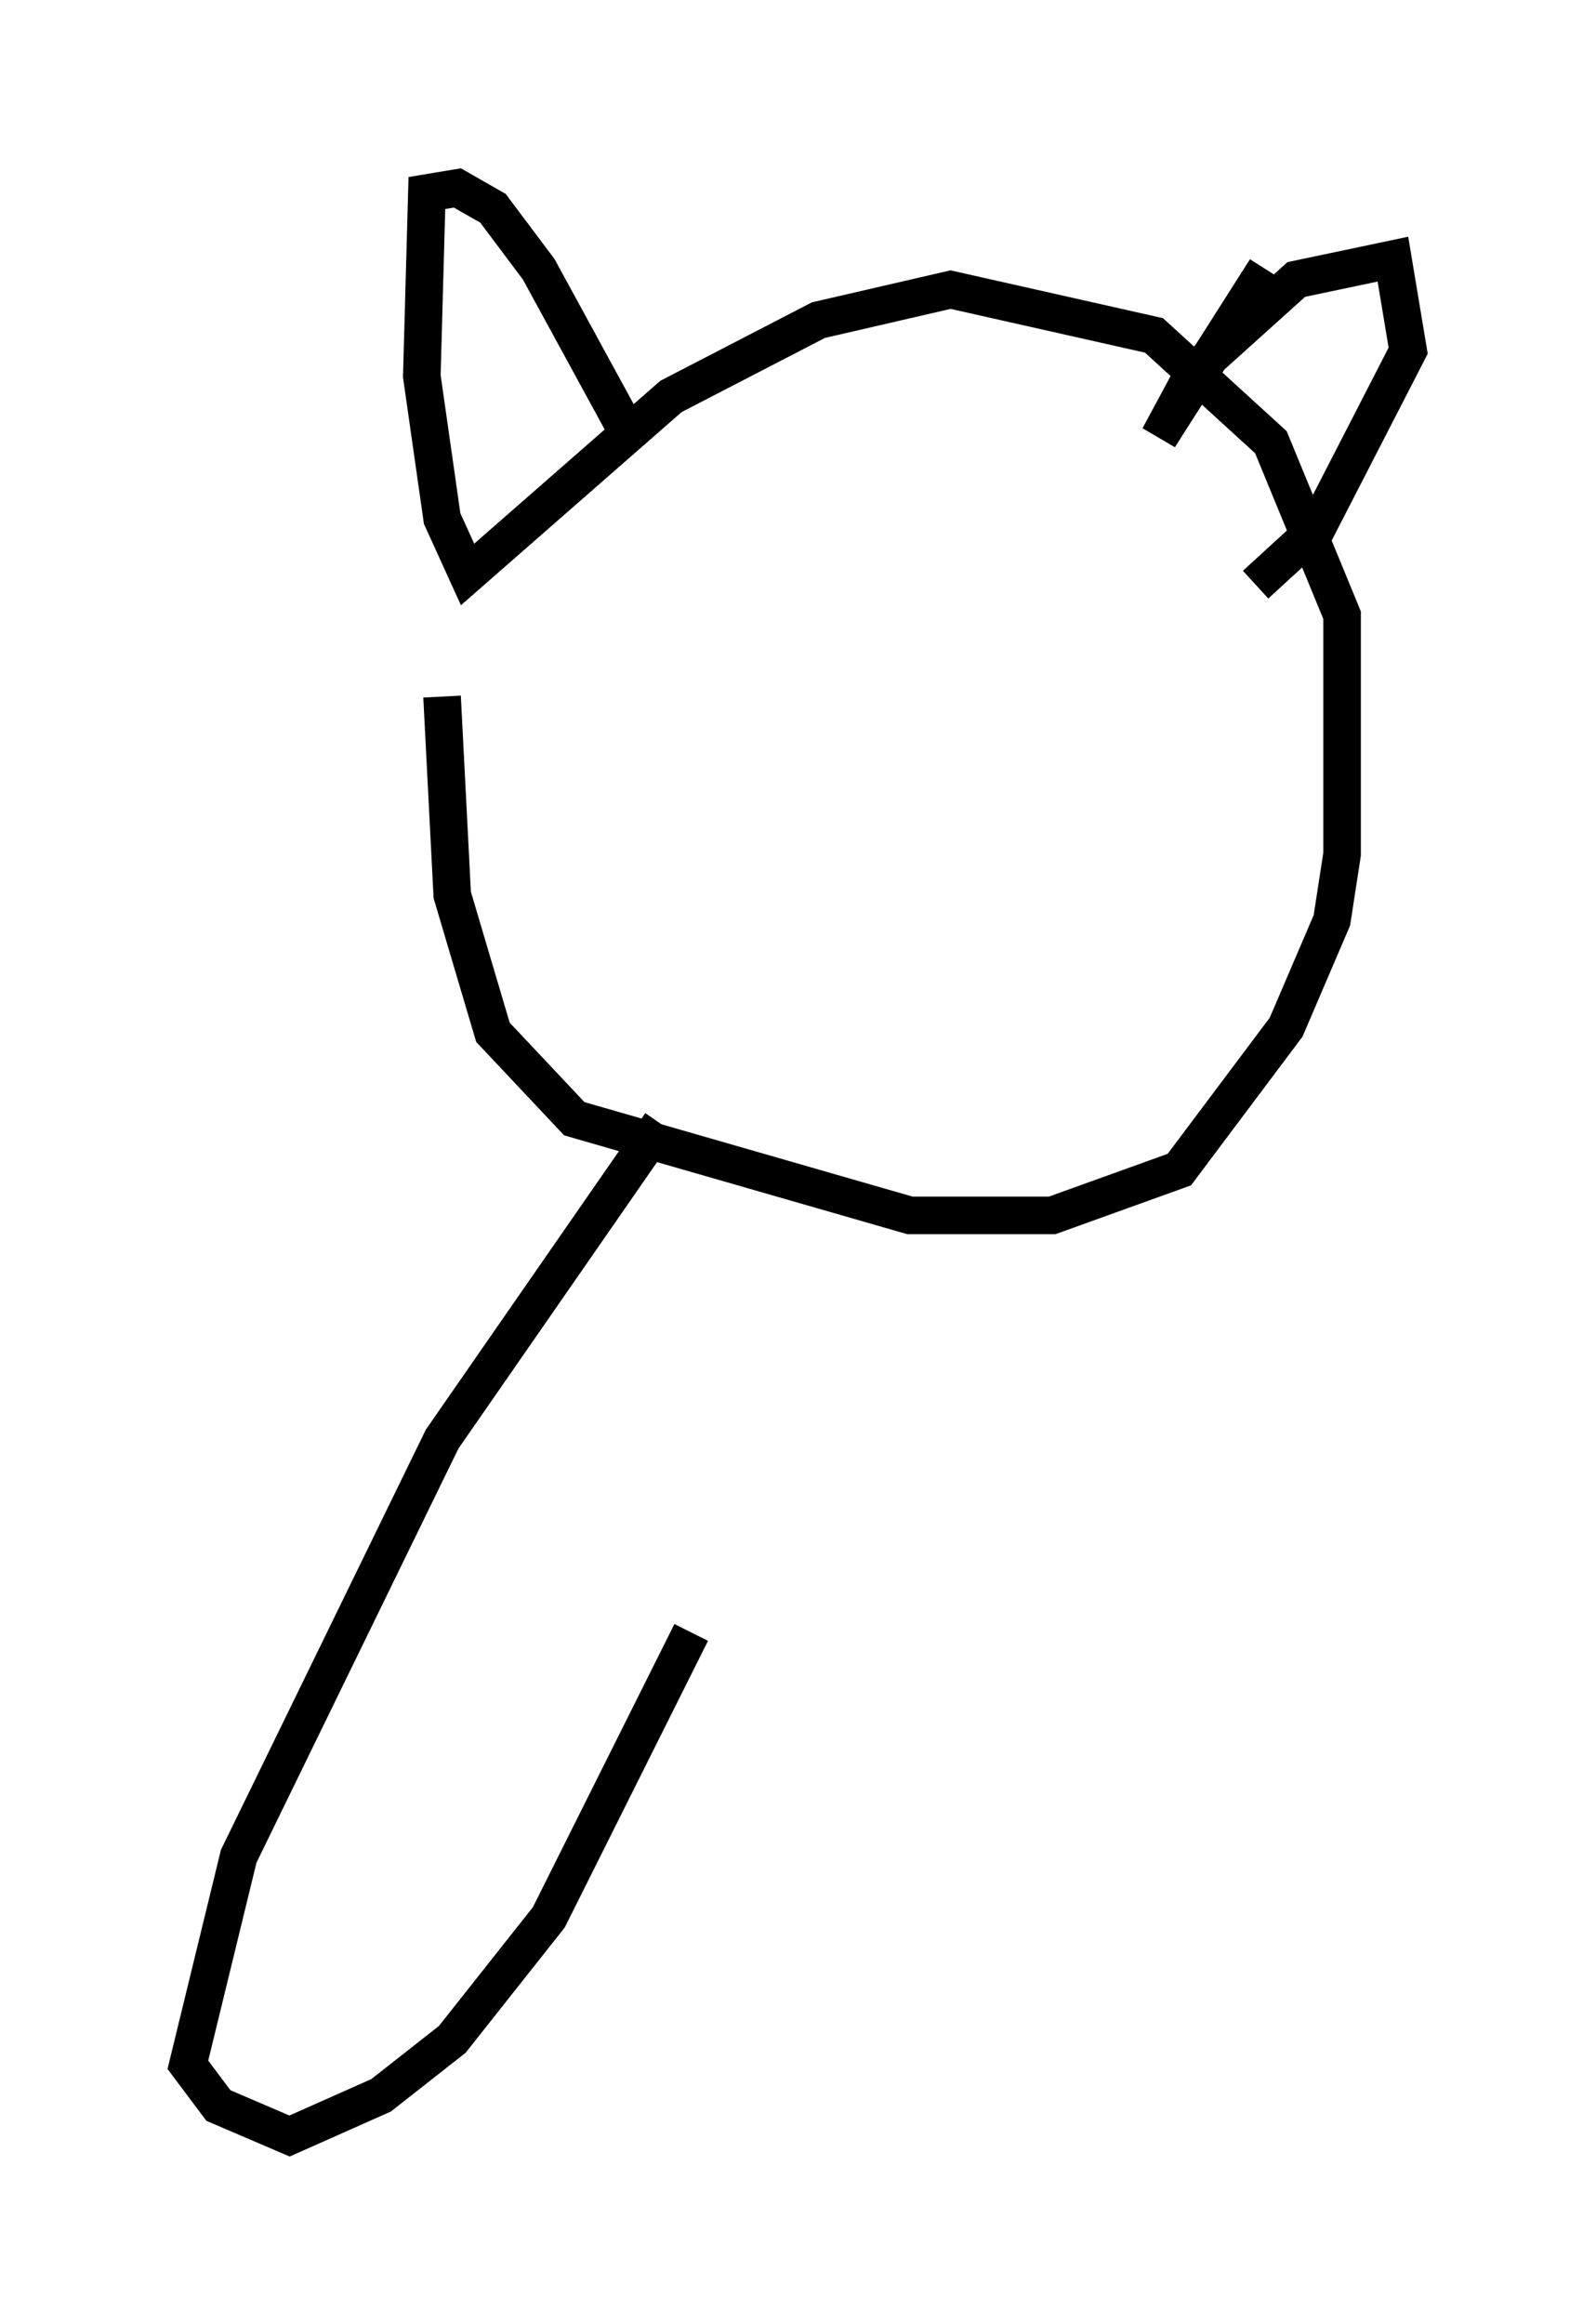 <?xml version="1.0" encoding="utf-8" ?>
<svg baseProfile="full" height="61.826" version="1.1" width="42.476" xmlns="http://www.w3.org/2000/svg" xmlns:ev="http://www.w3.org/2001/xml-events" xmlns:xlink="http://www.w3.org/1999/xlink"><defs /><rect fill="white" height="61.826" width="42.476" x="0" y="0" /><path d="M12.848, 14.743 m-1.083, 3.789 l0.271, 5.277 1.083, 3.654 l2.165, 2.3 8.931, 2.571 l3.789, 0.0 3.383, -1.218 l2.842, -3.789 1.218, -2.842 l0.271, -1.759 0.0, -6.36 l-1.894, -4.601 -3.112, -2.842 l-5.413, -1.218 -3.518, 0.812 l-3.924, 2.03 -5.413, 4.736 l-0.677, -1.488 -0.541, -3.789 l0.135, -4.871 0.812, -0.135 l0.947, 0.541 1.218, 1.624 l2.436, 4.465 m16.915, -4.465 l-2.842, 4.465 0.947, -1.759 l2.706, -2.436 2.571, -0.541 l0.406, 2.436 -2.436, 4.736 l-1.624, 1.488 m-15.832, 14.344 l-5.819, 8.39 -5.413, 11.096 l-1.353, 5.548 0.812, 1.083 l1.894, 0.812 2.436, -1.083 l1.894, -1.488 2.571, -3.248 l3.789, -7.578 " fill="none" stroke="black" stroke-width="1" /></svg>